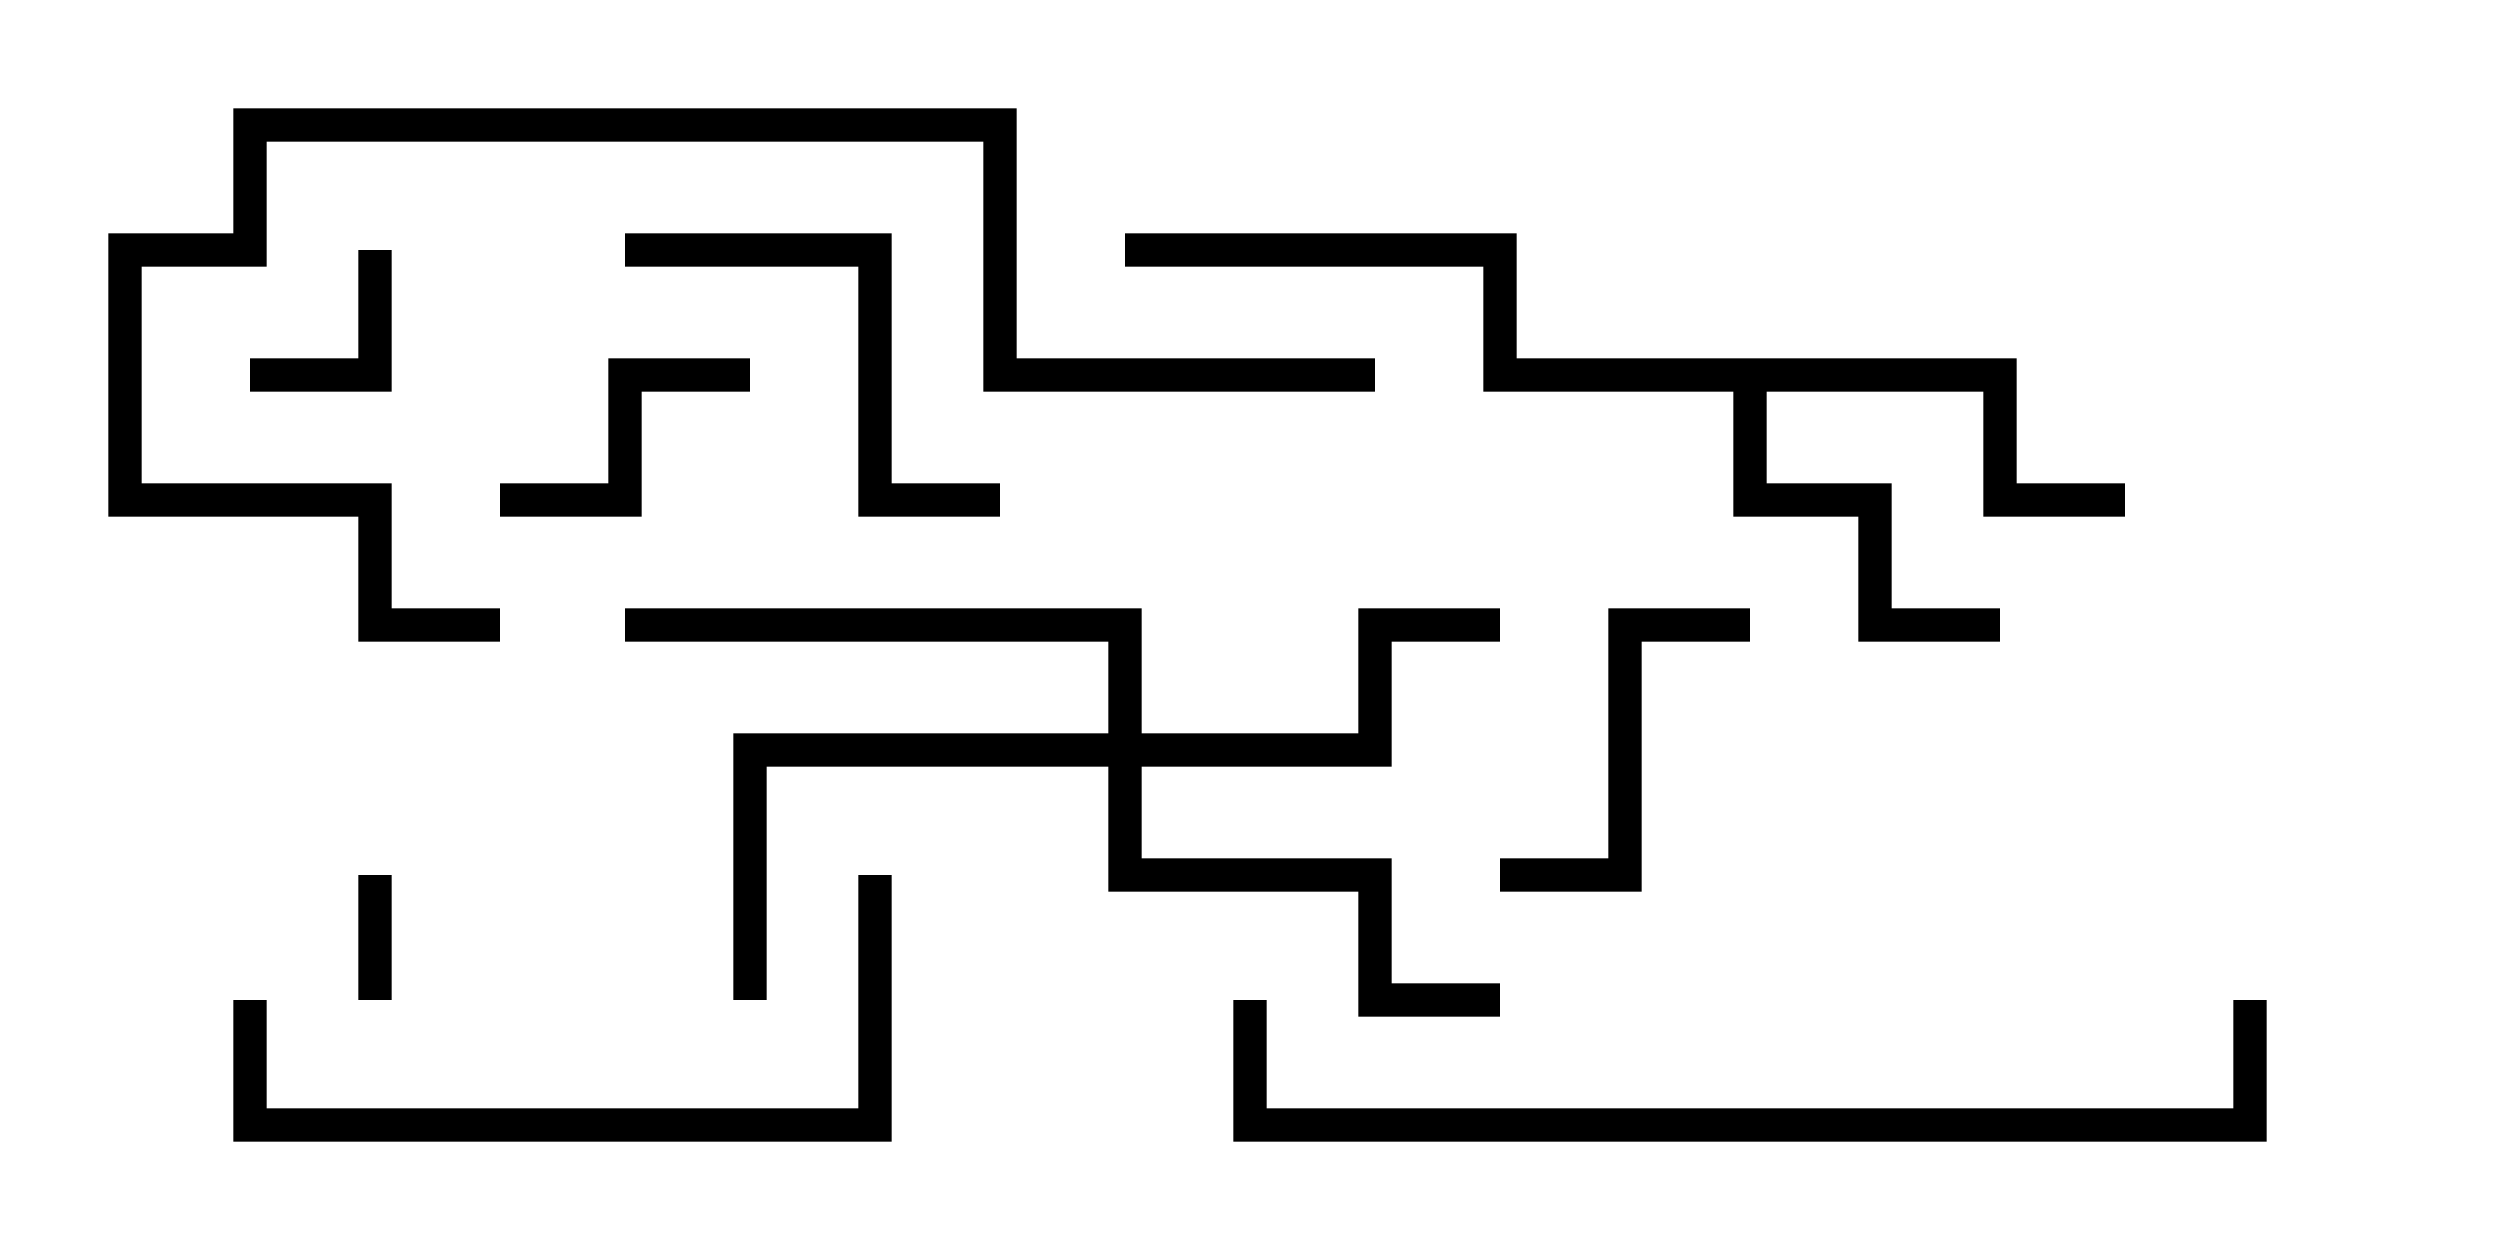 <svg version="1.1" width="30" height="15" xmlns="http://www.w3.org/2000/svg"><path d="M24.2,4.3L24.2,5.8L25.5,5.8L25.5,6.2L23.8,6.2L23.8,4.7L21.2,4.7L21.2,5.8L22.7,5.8L22.7,7.3L24,7.3L24,7.7L22.3,7.7L22.3,6.2L20.8,6.2L20.8,4.7L17.8,4.7L17.8,3.2L13.5,3.2L13.5,2.8L18.2,2.8L18.2,4.3z" stroke="none"/><path d="M13.3,8.8L13.3,7.7L7.5,7.7L7.5,7.3L13.7,7.3L13.7,8.8L16.3,8.8L16.3,7.3L18,7.3L18,7.7L16.7,7.7L16.7,9.2L13.7,9.2L13.7,10.3L16.7,10.3L16.7,11.8L18,11.8L18,12.2L16.3,12.2L16.3,10.7L13.3,10.7L13.3,9.2L9.2,9.2L9.2,12L8.8,12L8.8,8.8z" stroke="none"/><path d="M4.3,10.5L4.7,10.5L4.7,12L4.3,12z" stroke="none"/><path d="M4.3,3L4.7,3L4.7,4.7L3,4.7L3,4.3L4.3,4.3z" stroke="none"/><path d="M6,6.2L6,5.8L7.3,5.8L7.3,4.3L9,4.3L9,4.7L7.7,4.7L7.7,6.2z" stroke="none"/><path d="M18,10.7L18,10.3L19.3,10.3L19.3,7.3L21,7.3L21,7.7L19.7,7.7L19.7,10.7z" stroke="none"/><path d="M7.5,3.2L7.5,2.8L10.7,2.8L10.7,5.8L12,5.8L12,6.2L10.3,6.2L10.3,3.2z" stroke="none"/><path d="M10.3,10.5L10.7,10.5L10.7,13.7L2.8,13.7L2.8,12L3.2,12L3.2,13.3L10.3,13.3z" stroke="none"/><path d="M16.5,4.3L16.5,4.7L11.8,4.7L11.8,1.7L3.2,1.7L3.2,3.2L1.7,3.2L1.7,5.8L4.7,5.8L4.7,7.3L6,7.3L6,7.7L4.3,7.7L4.3,6.2L1.3,6.2L1.3,2.8L2.8,2.8L2.8,1.3L12.2,1.3L12.2,4.3z" stroke="none"/><path d="M26.8,12L27.2,12L27.2,13.7L14.8,13.7L14.8,12L15.2,12L15.2,13.3L26.8,13.3z" stroke="none"/></svg>